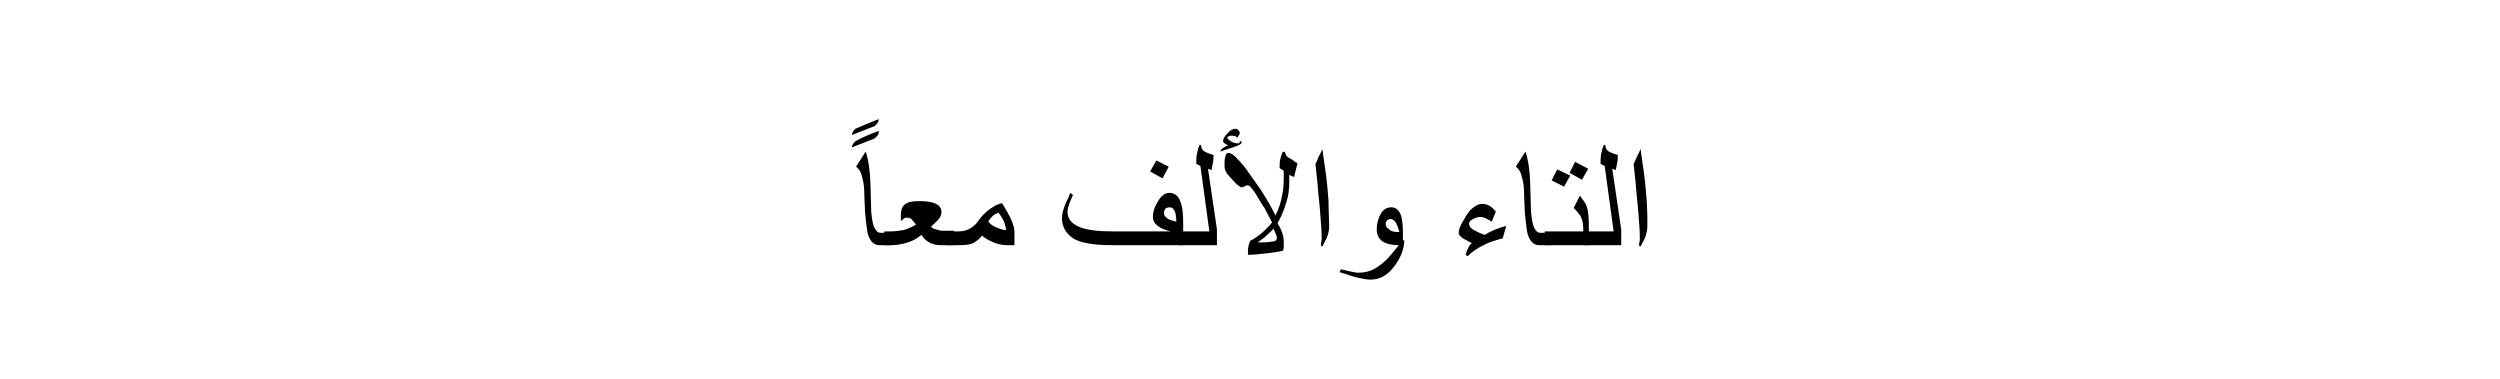 <?xml version="1.0" encoding="utf-8"?>
<!-- Generator: Adobe Illustrator 19.2.0, SVG Export Plug-In . SVG Version: 6.00 Build 0)  -->
<svg version="1.1" id="Layer_1" xmlns="http://www.w3.org/2000/svg" xmlns:xlink="http://www.w3.org/1999/xlink" x="0px" y="0px"
	 viewBox="0 0 363 55" style="enable-background:new 0 0 363 55;" xml:space="preserve">
<style type="text/css">
	.st0{fill:none;}
</style>
<g>
	<g>
		<g>
			<path d="M127.6,17.3c0,0.3-0.2,0.7-0.6,1c-0.7,0.3-1.8,0.7-3.3,1.3c0-0.3,0.2-0.6,0.5-0.9C124.9,18.4,126,17.9,127.6,17.3z
				 M127.6,19c0,0.4-0.1,0.6-0.2,0.7c-0.1,0.1-0.2,0.2-0.4,0.4c-0.7,0.3-1.8,0.7-3.3,1.3c0-0.3,0.2-0.6,0.5-0.9
				C124.9,20.1,126,19.6,127.6,19z"/>
			<path d="M129.3,35.6h-1.6c-0.5,0-0.9-0.2-1.2-0.6c-0.3-0.4-0.5-0.9-0.6-1.6c-0.1-0.7-0.2-1.6-0.3-2.6c0-0.8-0.1-1.7-0.1-2.6
				c0-0.9-0.1-1.6-0.2-2c-0.1-0.5-0.2-0.8-0.3-1.1c-0.2-0.4-0.4-0.7-0.7-0.9l1.4-2.2c0.3,0.9,0.5,2,0.6,3.2c0.1,0.8,0.1,2.6,0.2,5.5
				c0.1,1.3,0.3,2.2,0.6,2.6c0.2,0.3,0.4,0.5,0.7,0.5h1.6V35.6z"/>
			<path d="M138.3,35.6h-1.7c-0.5,0-1-0.1-1.5-0.3c-0.6-0.3-1-0.7-1.3-1.2c-0.5,0.4-1.1,0.8-1.7,1c-0.8,0.3-1.7,0.5-2.7,0.5h-1v-2h1
				c0.6,0,1.2-0.1,1.8-0.2c0.6-0.2,1.2-0.4,1.8-0.8l-0.5-0.6c-0.2-0.3-0.5-0.4-0.8-0.4c-0.1,0-0.3,0-0.4,0.1c-0.1,0-0.2,0.2-0.3,0.3
				h-0.2v-0.7c0-0.8,0.2-1.4,0.7-1.7c0.4-0.3,1.1-0.4,2.1-0.4c0.8,0,1.5,0.1,2.1,0.3c0.7,0.3,1,0.7,1,1.3c0,0.3-0.1,0.7-0.4,1
				c-0.2,0.3-0.6,0.6-1.1,1.1c0.1,0.2,0.3,0.3,0.7,0.4c0.3,0.1,0.6,0.2,0.9,0.2h1.7V35.6z"/>
			<path d="M147.4,35.6h-1.2c-0.5,0-1.1-0.1-1.7-0.3c-0.7-0.3-1.4-0.6-1.9-1.1c-0.4,0.5-0.9,0.9-1.3,1.1s-1.1,0.3-2,0.3h-1.8v-2h1.7
				c0.7,0,1.3-0.2,1.8-0.5c0.4-0.3,0.8-0.6,1.1-1.1c0.5-0.7,1-1.2,1.7-1.7c0.6-0.4,1.1-0.7,1.7-0.8c0.5,0.8,0.9,1.5,1.2,2.1
				c0.4,0.9,0.6,1.5,0.6,2.1V35.6z M146.1,33.3c-0.1-0.4-0.2-0.9-0.4-1.3c-0.2-0.4-0.4-0.7-0.7-1.1c-0.4,0.1-0.7,0.3-0.9,0.5
				c-0.2,0.2-0.4,0.4-0.6,0.8c0.3,0.3,0.6,0.6,1.1,0.8c0.5,0.2,1,0.4,1.4,0.4L146.1,33.3z"/>
			<path d="M171.9,35.6h-10.3c-1.6,0-2.9-0.1-3.8-0.3c-1.2-0.2-2-0.6-2.6-1.2c-0.6-0.6-1-1.4-1-2.4c0-0.7,0.2-1.4,0.6-2.3
				c0.3-0.6,0.5-1.1,0.6-1.4l0.4,0.3c-0.3,0.7-0.5,1.1-0.6,1.5c-0.1,0.3-0.2,0.6-0.2,0.9c0,1,0.5,1.7,1.6,2.2s2.8,0.7,5.1,0.7h8.3
				c-0.9-0.2-1.5-0.5-1.9-0.8c-0.5-0.4-0.7-0.8-0.7-1.3c0-0.7,0.2-1.4,0.7-2.2c0.5-0.9,1.1-1.3,1.7-1.3c0.7,0,1.3,0.4,1.6,1.3
				c0.3,0.7,0.4,1.8,0.4,3.1V35.6z M169.7,24.2l-0.9,1.7l-1.8-1l0.9-1.6L169.7,24.2z M170.8,32.2c0-0.7-0.1-1.2-0.2-1.5
				c-0.2-0.4-0.4-0.6-0.8-0.6c-0.3,0-0.4,0.1-0.6,0.2c-0.1,0.2-0.2,0.4-0.2,0.6c0,0.4,0.2,0.6,0.5,0.8
				C169.7,31.9,170.1,32,170.8,32.2z"/>
			<path d="M176.7,35.6h-5.5v-2h4.4l-1.3-9.5l-0.6-0.3c0-0.5,0-1,0.1-1.5c0.1-0.5,0.2-0.9,0.4-1.3l0.2,0.1c0,0.4,0.2,0.8,0.7,1
				c0.4,0.2,0.8,0.3,1.1,0.4c0,0.4,0,0.8-0.1,1.2c-0.1,0.4-0.1,0.7-0.2,1l-0.5-0.2l1.3,8.8V35.6z"/>
			<path d="M180.3,20.5c0,0.2-0.1,0.4-0.3,0.5c-0.2,0.1-0.4,0.2-0.7,0.3l-2.1,0.7c0-0.3,0.4-0.6,1.1-0.9c-0.2-0.1-0.4-0.2-0.5-0.3
				c-0.2-0.1-0.2-0.3-0.2-0.4c0-0.2,0.2-0.6,0.6-1c0.4-0.5,0.8-0.7,1.2-0.7c0.2,0,0.3,0.1,0.4,0.2c0.1,0.1,0.2,0.2,0.2,0.4
				c0,0.1,0,0.2-0.1,0.3s-0.1,0.2-0.2,0.4c-0.2-0.2-0.5-0.3-0.8-0.3c-0.2,0-0.3,0-0.5,0.1s-0.2,0.1-0.2,0.2c0,0.1,0.2,0.3,0.5,0.5
				c0.3,0.2,0.6,0.3,0.9,0.3c0.2,0,0.3,0,0.4,0C179.9,20.6,180,20.5,180.3,20.5z M188.4,23.7l-0.5,2l-0.7-0.3l0,1c0,1-0.1,2-0.4,2.9
				c-0.3,1-0.7,2.1-1.3,3.1c0.3,0.5,0.5,0.9,0.6,1.2c0.2,0.5,0.3,1,0.3,1.4c0,0.3,0,0.5,0,0.7c0,0.2,0,0.4-0.1,0.7
				c-0.8,0.2-1.6,0.3-2.5,0.4c-0.9,0.1-1.8,0.2-2.6,0.2c0-0.1,0-0.3,0-0.4c0-0.6,0.1-1.1,0.3-1.6c1.3-0.7,2.3-1.6,3.2-2.7
				c-0.5-1-0.9-1.7-1.1-2.1c-0.3-0.4-0.7-1.1-1.3-2.1c-0.2-0.3-0.4-0.6-0.6-0.8c-0.2-0.3-0.4-0.4-0.6-0.4c-0.1,0-0.3,0.1-0.5,0.2
				c-0.1,0.1-0.2,0.1-0.3,0.1c-0.2,0-0.4-0.2-0.8-0.5c-0.3-0.3-0.6-0.7-1-1.1c-0.3-0.3-0.5-0.6-0.6-0.9s-0.1-0.5-0.1-0.8
				c0-0.5,0-0.8,0.1-1.1c0.1-0.4,0.2-0.6,0.5-0.6c0.3,0,0.8,0.3,1.3,0.9c0.5,0.5,1.1,1.2,1.7,2.1c0.6,0.8,1.1,1.6,1.7,2.4l1.1,1.8
				c0.3,0.6,0.7,1.2,1,1.9c0.5-1,0.8-2,1-3.1c0.2-0.9,0.2-2,0.2-3.4l-0.6-0.4c0-0.5,0-0.9,0.1-1.3c0.1-0.4,0.2-0.8,0.4-1.1l0.3,0.1
				c0,0.3,0.2,0.6,0.5,0.8c0.2,0.1,0.4,0.2,0.7,0.4C188,23.5,188.2,23.6,188.4,23.7z M185.4,34.6c0-0.2,0-0.3-0.1-0.5
				s-0.2-0.5-0.4-0.9c-0.2,0.3-0.6,0.6-1,1s-0.9,0.7-1.3,1c0.9,0,1.5,0,1.9-0.1C185.1,35.1,185.4,34.9,185.4,34.6z"/>
			<path d="M193,32.7c0,0.6-0.1,1.2-0.3,1.7c-0.1,0.3-0.4,0.8-0.7,1.4l-0.2-0.1c0-0.2,0-0.5,0.1-0.8c0-0.3,0-0.5,0-0.6
				c0-0.8-0.1-1.9-0.2-3.3c-0.1-1.4-0.3-2.9-0.4-4.4c-0.1-0.9-0.2-1.9-0.3-2.8c0.2-0.3,0.3-0.7,0.5-1.1c0.2-0.4,0.4-0.7,0.5-1.1
				c0.1,0.9,0.3,2,0.5,3.5s0.3,2.8,0.4,4C192.9,30.8,193,31.9,193,32.7z"/>
			<path d="M203.9,34.9c0,1.2-0.5,2.5-1.4,3.7c-1,1.4-2.2,2-3.5,2c-0.5,0-1-0.1-1.5-0.2c-0.4-0.1-0.9-0.2-1.5-0.4
				c-0.5-0.2-1-0.3-1.5-0.5l0.2-0.4c0.4,0.1,0.9,0.2,1.3,0.3c0.5,0.1,0.9,0.2,1.2,0.2c0.9,0,1.8-0.2,2.6-0.7
				c0.6-0.4,1.3-0.9,1.9-1.6c0.3-0.4,0.8-0.9,1.4-1.7c-1,0-1.8-0.2-2.3-0.5c-0.6-0.4-0.9-1-0.9-1.8c0-0.8,0.2-1.5,0.5-2.1
				c0.4-0.8,1-1.1,1.6-1.1c0.7,0,1.1,0.4,1.4,1.1c0.2,0.6,0.3,1.4,0.3,2.5V34.9z M203.2,33.7c-0.2-0.7-0.4-1.2-0.6-1.5
				c-0.2-0.2-0.4-0.4-0.7-0.4c-0.2,0-0.4,0.1-0.5,0.2s-0.2,0.3-0.2,0.5c0,0.4,0.2,0.6,0.5,0.8C201.9,33.6,202.5,33.7,203.2,33.7z"/>
			<path d="M218.7,32.8l-0.5,1.8c-1.1,0.3-2.1,0.6-2.8,1c-0.8,0.4-1.6,0.9-2.3,1.6l-0.3-0.2c0.1-0.3,0.2-0.7,0.4-1
				c0.1-0.3,0.3-0.5,0.5-0.7l-1.3-0.7c-0.4-0.3-0.6-0.5-0.6-0.8c0-0.2,0.1-0.7,0.4-1.3c0.4-0.7,0.8-1.4,1.2-1.9c0.6-0.6,1.2-1,1.8-1
				c0.6,0,1,0.2,1.4,0.5c0.1,0.1,0.3,0.3,0.6,0.6l-0.6,1.5c-0.3-0.2-0.4-0.3-0.5-0.3c-0.5-0.3-0.8-0.4-1.1-0.4
				c-0.4,0-0.7,0.1-1.1,0.3c-0.4,0.2-0.6,0.4-0.6,0.7c0,0.3,0.2,0.6,0.7,0.9c0.4,0.2,0.9,0.5,1.6,0.7
				C216.5,33.5,217.6,33.1,218.7,32.8z"/>
			<path d="M225.1,35.6h-1.6c-0.5,0-0.9-0.2-1.2-0.6c-0.3-0.4-0.5-0.9-0.6-1.6c-0.1-0.7-0.2-1.6-0.3-2.6c0-0.8-0.1-1.7-0.1-2.6
				c0-0.9-0.1-1.6-0.2-2c-0.1-0.5-0.2-0.8-0.3-1.1c-0.2-0.4-0.4-0.7-0.7-0.9l1.4-2.2c0.3,0.9,0.5,2,0.6,3.2c0.1,0.8,0.1,2.6,0.2,5.5
				c0.1,1.3,0.3,2.2,0.6,2.6c0.2,0.3,0.4,0.5,0.7,0.5h1.6V35.6z"/>
			<path d="M230.7,35.6h-6.4v-2h5.6c0-0.9-0.1-1.6-0.3-2c-0.1-0.3-0.5-0.8-1.1-1.4l0.9-1.8c0.5,0.7,0.9,1.2,1,1.6
				c0.2,0.6,0.3,1.5,0.3,2.9V35.6z M228,25.5l-0.9,1.6l-1.8-0.9l0.8-1.6L228,25.5z M230.6,24.5l-0.9,1.6l-1.8-1l0.8-1.6L230.6,24.5z
				"/>
			<path d="M235.4,35.6h-5.5v-2h4.4l-1.3-9.5l-0.6-0.3c0-0.5,0-1,0.1-1.5c0.1-0.5,0.2-0.9,0.4-1.3l0.2,0.1c0,0.4,0.2,0.8,0.7,1
				c0.4,0.2,0.8,0.3,1.1,0.4c0,0.4,0,0.8-0.1,1.2c-0.1,0.4-0.1,0.7-0.2,1l-0.5-0.2l1.3,8.8V35.6z"/>
			<path d="M239.2,32.7c0,0.6-0.1,1.2-0.3,1.7c-0.1,0.3-0.4,0.8-0.7,1.4l-0.2-0.1c0-0.2,0-0.5,0.1-0.8c0-0.3,0-0.5,0-0.6
				c0-0.8-0.1-1.9-0.2-3.3c-0.1-1.4-0.3-2.9-0.4-4.4c-0.1-0.9-0.2-1.9-0.3-2.8c0.2-0.3,0.3-0.7,0.5-1.1c0.2-0.4,0.4-0.7,0.5-1.1
				c0.1,0.9,0.3,2,0.5,3.5s0.3,2.8,0.4,4C239.2,30.8,239.2,31.9,239.2,32.7z"/>
		</g>
	</g>
	<rect class="st0" width="363" height="55"/>
</g>
</svg>
